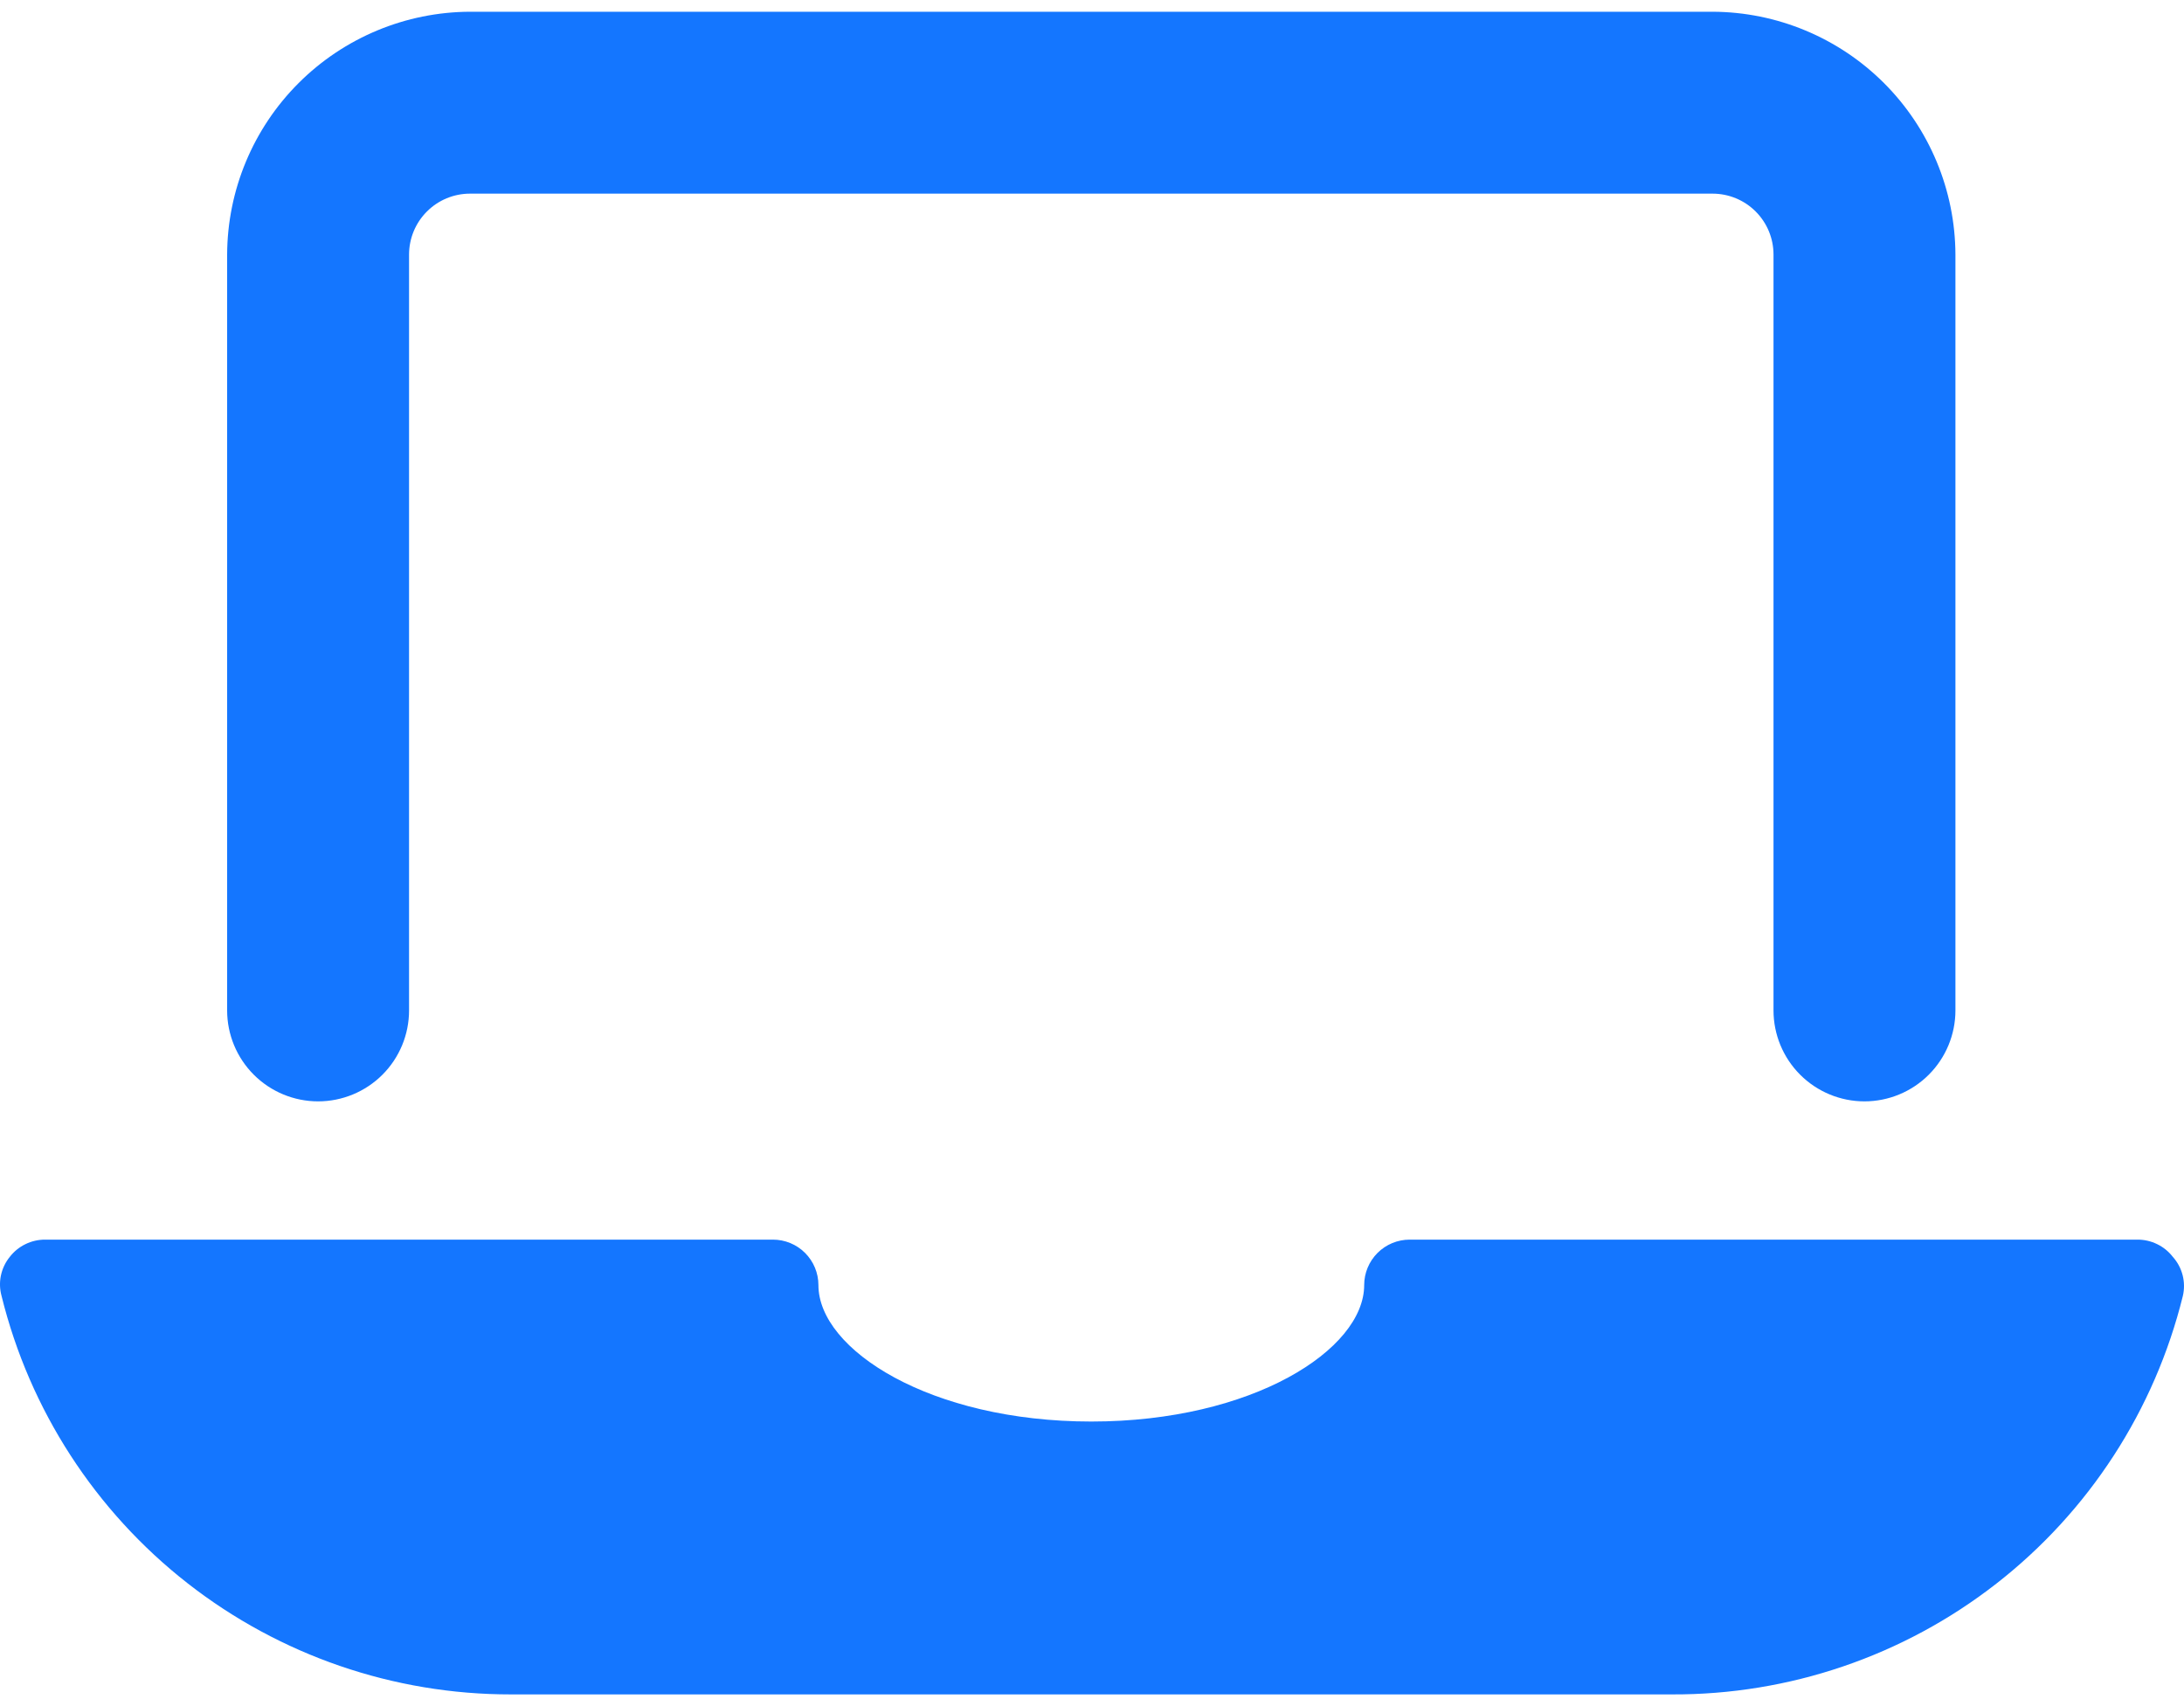 <svg width="64" height="50" viewBox="0 0 64 50" fill="none" xmlns="http://www.w3.org/2000/svg">
<path d="M9.322 32.277C10.029 32.277 10.707 31.996 11.207 31.496C11.707 30.996 11.987 30.318 11.987 29.611V7.461C11.987 6.987 12.175 6.533 12.511 6.198C12.845 5.863 13.3 5.675 13.773 5.675H50.185C50.419 5.675 50.652 5.721 50.868 5.811C51.085 5.9 51.282 6.032 51.448 6.198C51.614 6.364 51.745 6.56 51.835 6.777C51.925 6.994 51.971 7.226 51.971 7.461V29.611C51.971 30.318 52.252 30.996 52.752 31.496C53.252 31.996 53.929 32.277 54.636 32.277C55.343 32.277 56.021 31.996 56.521 31.496C57.021 30.996 57.302 30.318 57.302 29.611V7.461C57.295 5.575 56.543 3.769 55.21 2.436C53.877 1.103 52.07 0.351 50.185 0.344H13.773C11.888 0.351 10.082 1.103 8.749 2.436C7.415 3.769 6.663 5.575 6.656 7.461V29.611C6.656 30.318 6.937 30.996 7.437 31.496C7.937 31.996 8.615 32.277 9.322 32.277Z" fill="#1476FF"/>
<path d="M63.673 36.835C63.55 36.676 63.393 36.548 63.212 36.461C63.032 36.373 62.834 36.328 62.633 36.329H41.309C40.956 36.329 40.617 36.469 40.367 36.719C40.117 36.969 39.976 37.308 39.976 37.661C39.976 39.554 36.697 41.66 31.98 41.66C27.261 41.66 23.983 39.554 23.983 37.661C23.983 37.308 23.842 36.969 23.592 36.719C23.343 36.469 23.003 36.329 22.65 36.329H1.325C1.125 36.328 0.927 36.373 0.747 36.461C0.566 36.548 0.409 36.676 0.286 36.835C0.158 36.993 0.069 37.18 0.027 37.379C-0.015 37.578 -0.008 37.785 0.046 37.981C0.869 41.317 2.787 44.28 5.493 46.397C8.2 48.513 11.537 49.661 14.973 49.657H48.986C52.431 49.673 55.781 48.531 58.498 46.413C61.215 44.296 63.141 41.326 63.966 37.981C64.013 37.781 64.011 37.572 63.96 37.372C63.909 37.173 63.811 36.988 63.673 36.835Z" fill="#1476FF"/>
</svg>
